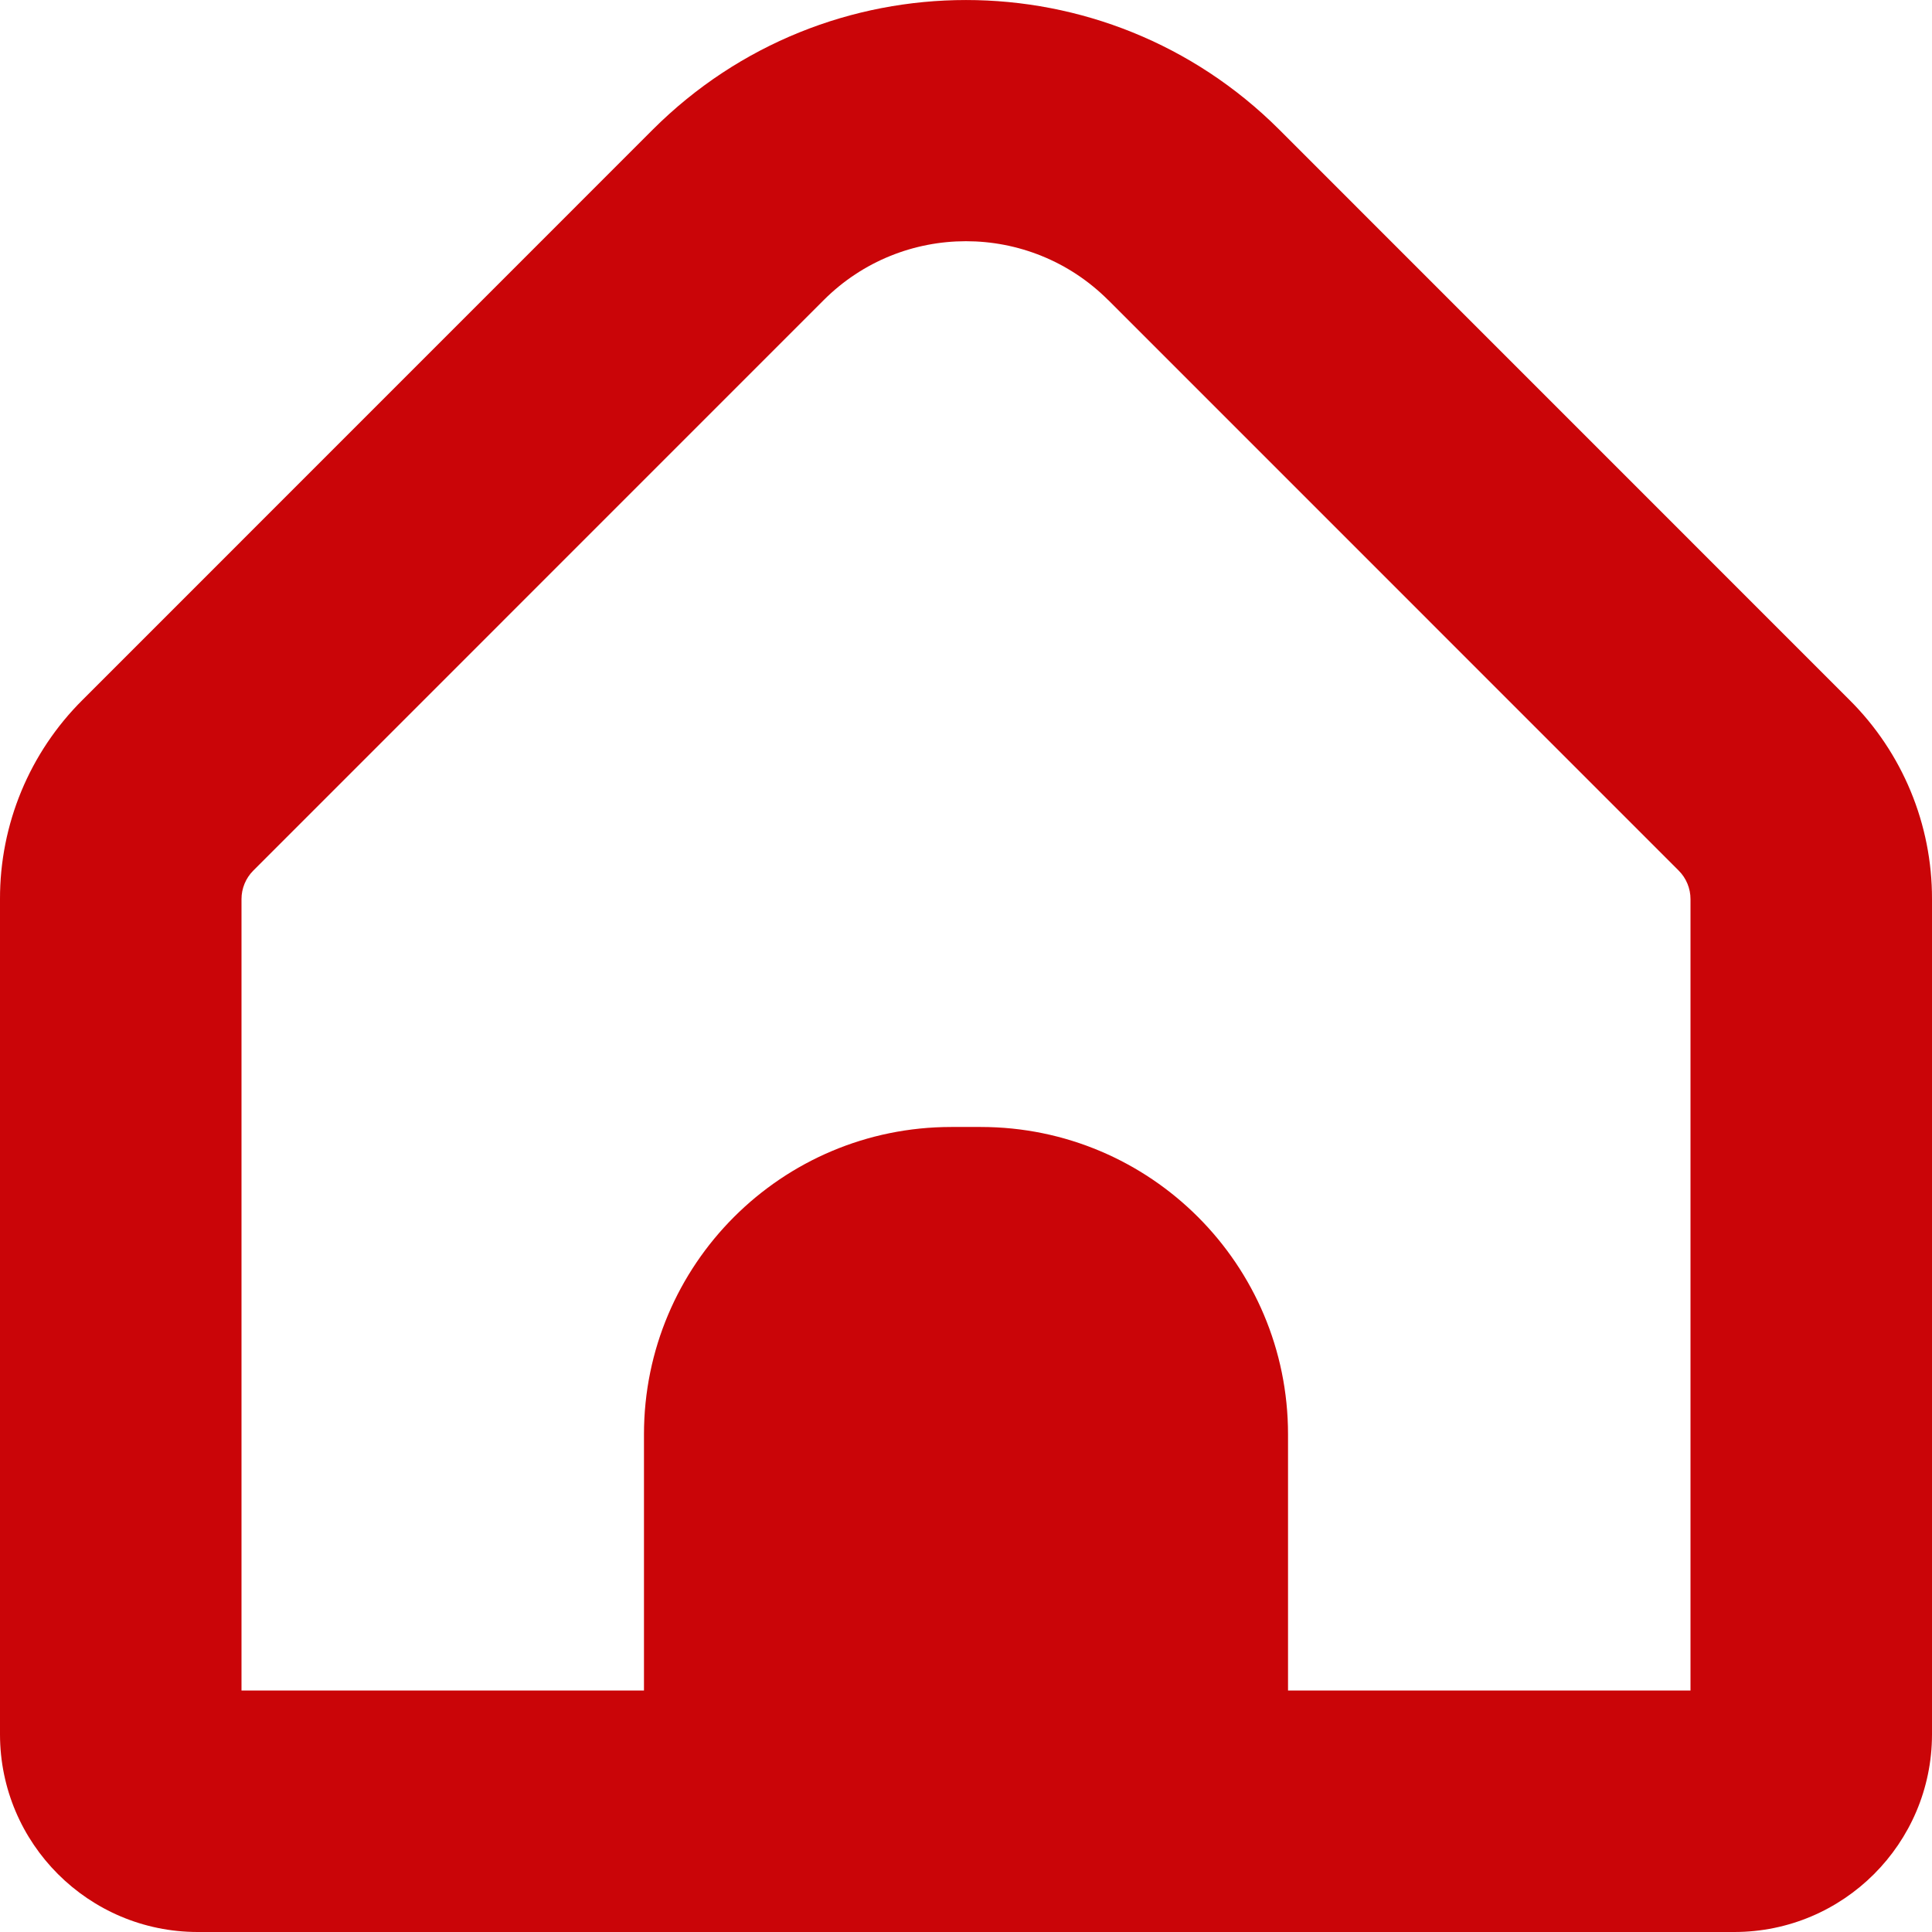 <svg width="22" height="22" viewBox="0 0 22 22" fill="none" xmlns="http://www.w3.org/2000/svg">
<g clip-path="url(#clip0_280_56)">
<path d="M21.06 7.97L14.565 1.474C12.595 -0.491 9.405 -0.491 7.435 1.474L0.94 7.97C0.336 8.57 -0.002 9.387 1.22979e-05 10.238V19.752C0.002 20.993 1.009 21.999 2.25 22H19.75C20.991 21.999 21.998 20.993 22 19.752V10.238C22.002 9.387 21.664 8.57 21.06 7.97ZM19.25 19.25H14.667V16.333C14.667 14.4 13.1 12.833 11.167 12.833H10.833C8.9 12.833 7.333 14.4 7.333 16.333V19.25H2.75V10.238C2.75 10.117 2.798 10 2.884 9.914L9.379 3.418C10.274 2.523 11.725 2.523 12.62 3.418C12.62 3.418 12.621 3.418 12.621 3.418L19.116 9.914C19.202 10 19.25 10.117 19.25 10.238V19.25H19.25Z" fill="#CA0508"/>
</g>
<defs>
<clipPath id="clip0_280_56">
<rect width="22" height="22" fill="white"/>
</clipPath>
</defs>
</svg>
